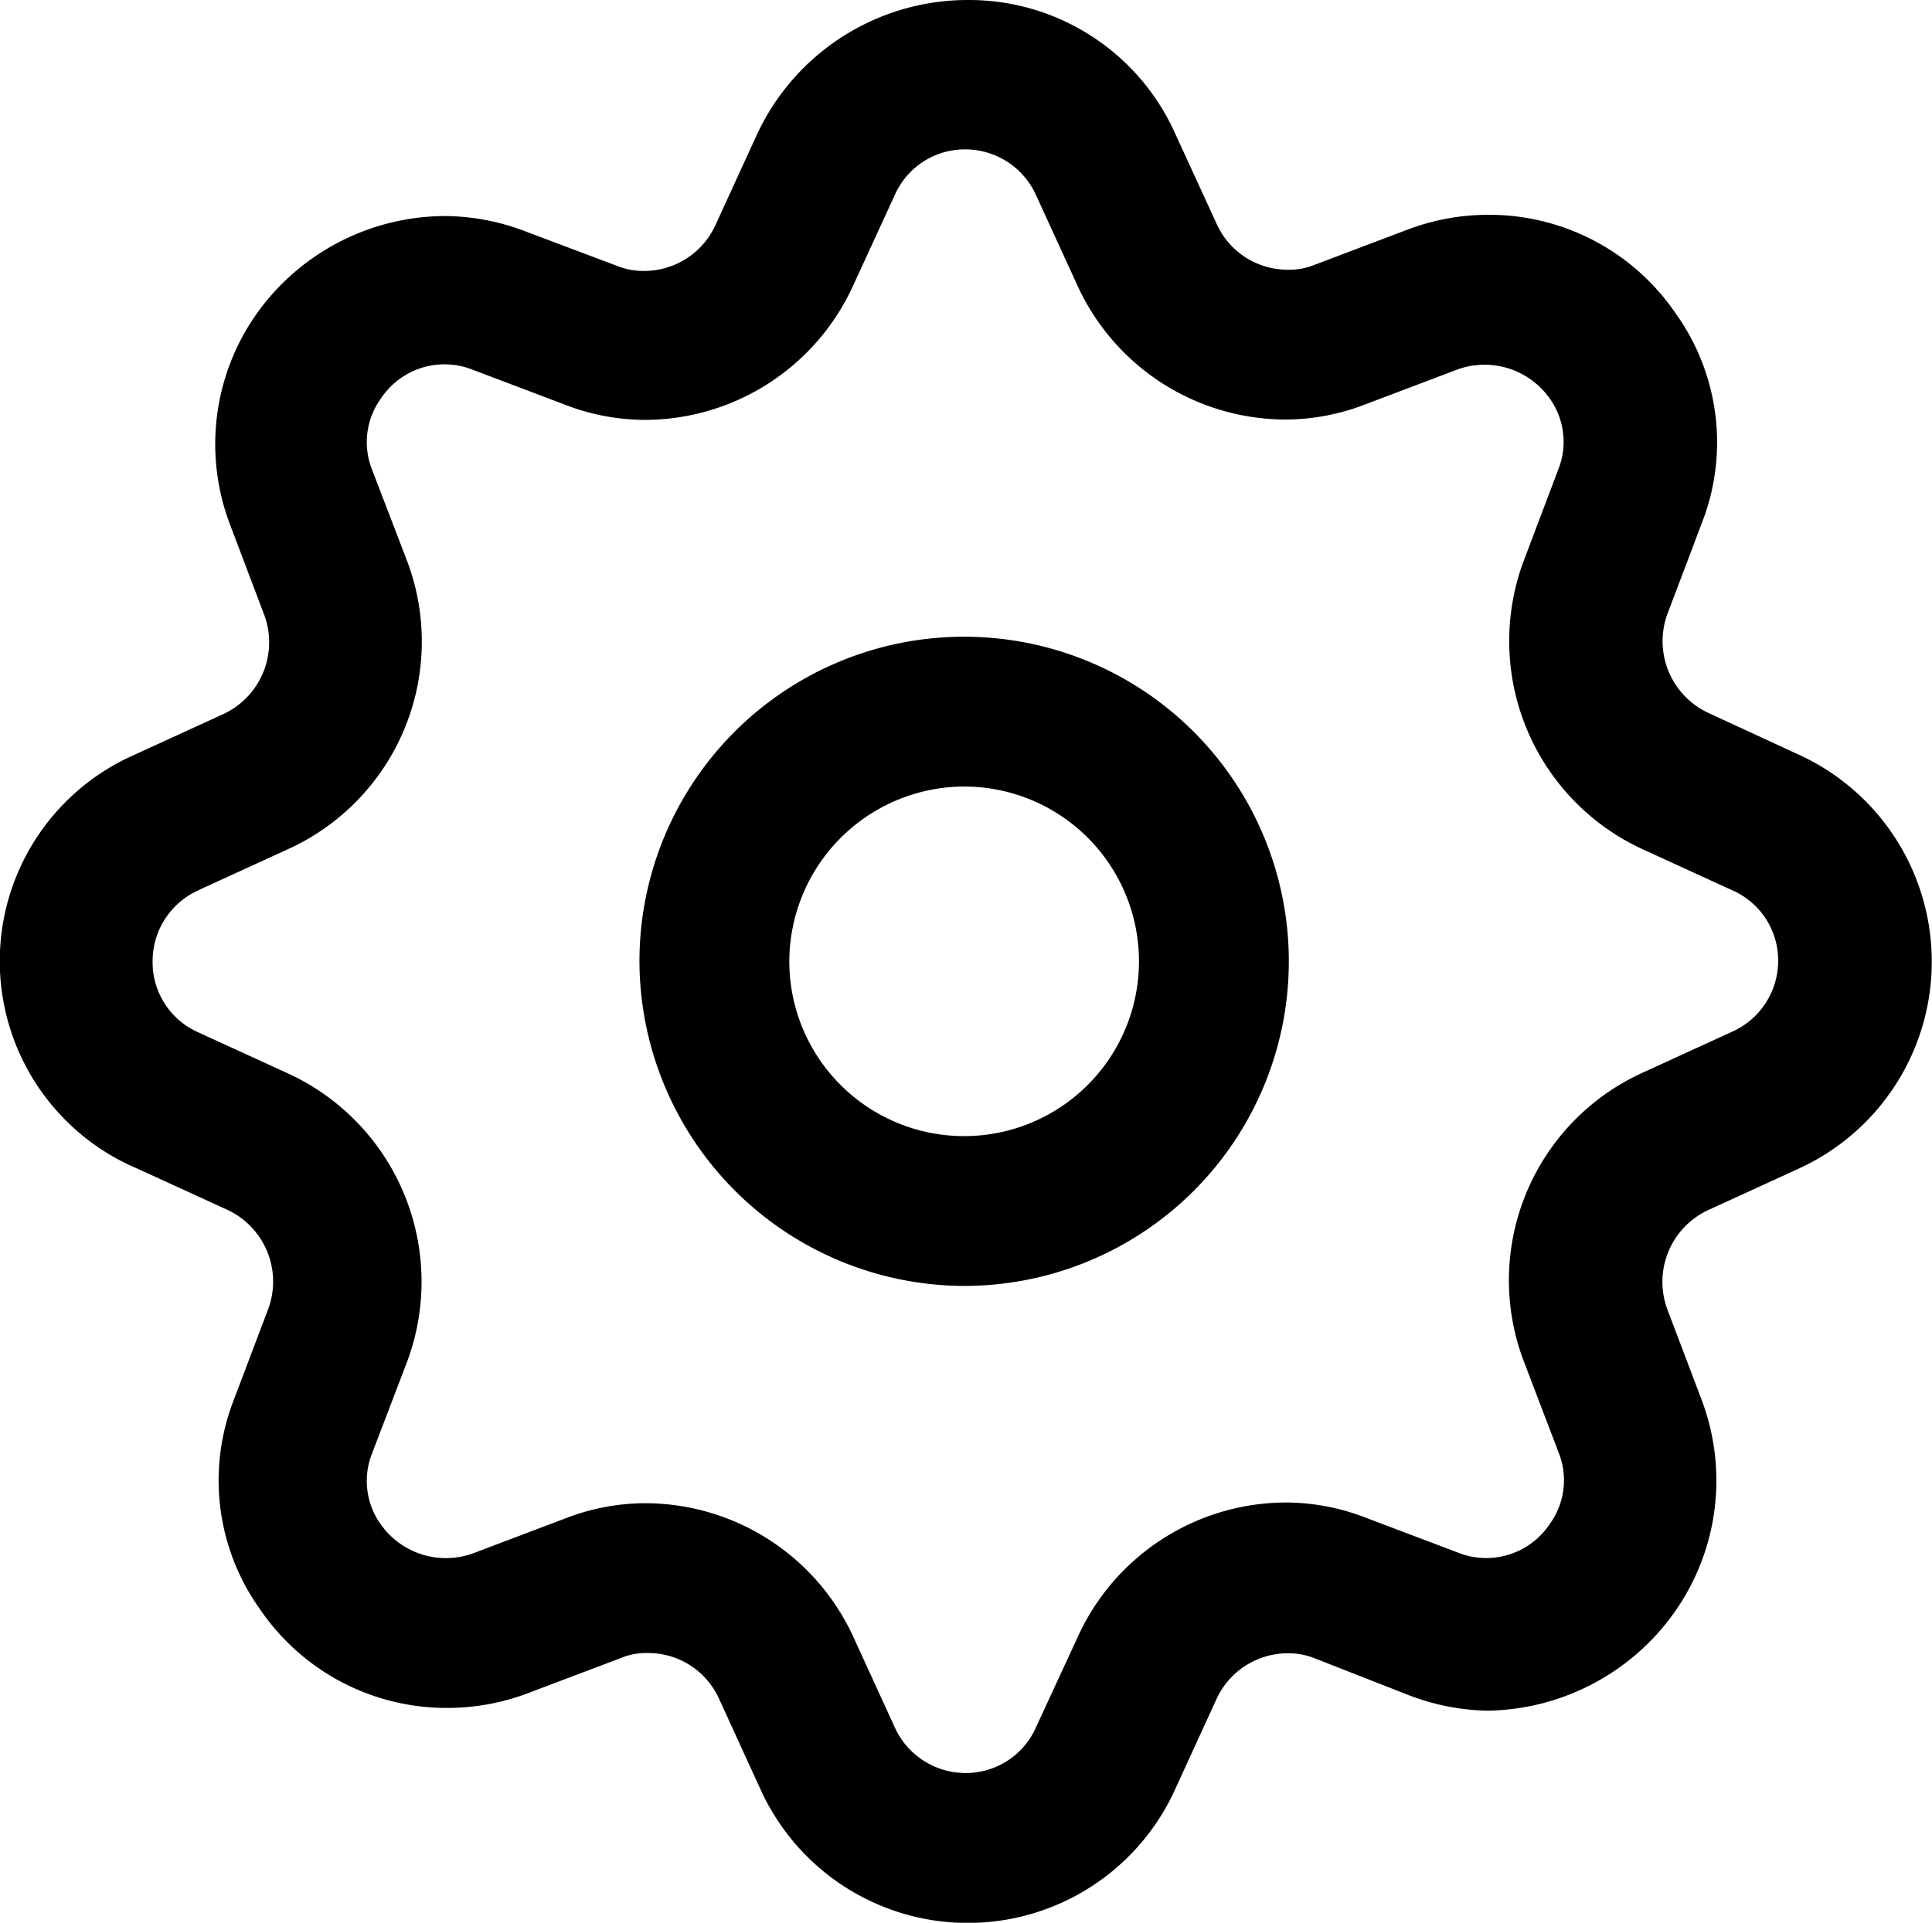 <svg xmlns="http://www.w3.org/2000/svg" width="21.814" height="21.715" viewBox="0 0 21.814 21.715"><g transform="translate(0 0)"><path d="M1.551,14.189l1.015.465a.894.894,0,0,1,.465,1.114l-.395,1.043a2.5,2.5,0,0,0,.3,2.355,2.546,2.546,0,0,0,2.115,1.114,2.572,2.572,0,0,0,.917-.169l1.043-.395a.759.759,0,0,1,.31-.056.878.878,0,0,1,.8.522L8.587,21.2a2.57,2.57,0,0,0,4.681,0l.465-1.015a.886.886,0,0,1,.8-.522.8.8,0,0,1,.31.056l1.043.409a2.589,2.589,0,0,0,.917.183h0a2.635,2.635,0,0,0,2.115-1.128,2.577,2.577,0,0,0,.3-2.369l-.395-1.043a.894.894,0,0,1,.465-1.114l1.015-.465a2.57,2.57,0,0,0,0-4.681L19.29,9.043a.894.894,0,0,1-.465-1.114l.395-1.043a2.5,2.5,0,0,0-.3-2.355,2.546,2.546,0,0,0-2.115-1.114,2.572,2.572,0,0,0-.917.169l-1.043.395a.759.759,0,0,1-.31.056.878.878,0,0,1-.8-.522L13.269,2.5A2.55,2.55,0,0,0,10.928.991,2.624,2.624,0,0,0,8.545,2.514L8.08,3.529a.886.886,0,0,1-.8.522.8.8,0,0,1-.31-.056L5.922,3.6a2.572,2.572,0,0,0-.917-.169A2.621,2.621,0,0,0,2.891,4.544a2.553,2.553,0,0,0-.3,2.355l.395,1.043a.894.894,0,0,1-.465,1.114l-1.015.465a2.545,2.545,0,0,0,.042,4.667Zm.691-3.145,1.015-.465A2.575,2.575,0,0,0,4.6,7.336L4.2,6.293a.841.841,0,0,1,.1-.8.861.861,0,0,1,1.043-.324l1.043.395a2.5,2.5,0,0,0,.9.169h0A2.589,2.589,0,0,0,9.631,4.22L10.1,3.2a.865.865,0,0,1,.8-.522.877.877,0,0,1,.8.522l.465,1.015A2.589,2.589,0,0,0,14.51,5.729a2.5,2.5,0,0,0,.9-.169l1.043-.395a.9.9,0,0,1,1.043.324.841.841,0,0,1,.1.8L17.2,7.336a2.588,2.588,0,0,0,1.34,3.243l1.015.465a.865.865,0,0,1,.522.8.877.877,0,0,1-.522.8l-1.015.465a2.575,2.575,0,0,0-1.34,3.243L17.6,17.4a.841.841,0,0,1-.1.8.861.861,0,0,1-1.043.324l-1.043-.395a2.5,2.5,0,0,0-.9-.169,2.589,2.589,0,0,0-2.341,1.509L11.7,20.493a.865.865,0,0,1-.8.522.877.877,0,0,1-.8-.522l-.465-1.015A2.589,2.589,0,0,0,7.29,17.968a2.5,2.5,0,0,0-.9.169l-1.043.395A.9.9,0,0,1,4.3,18.208a.841.841,0,0,1-.1-.8L4.6,16.361a2.588,2.588,0,0,0-1.34-3.243l-1.015-.465a.865.865,0,0,1-.522-.8A.877.877,0,0,1,2.242,11.045Z" transform="translate(0 -0.991)" /><path d="M148.732,152.823a3.666,3.666,0,1,0-3.666-3.666A3.677,3.677,0,0,0,148.732,152.823Zm0-5.64a1.974,1.974,0,1,1-1.974,1.974A1.98,1.98,0,0,1,148.732,147.183Z" transform="translate(-137.846 -138.3)" /></g></svg>